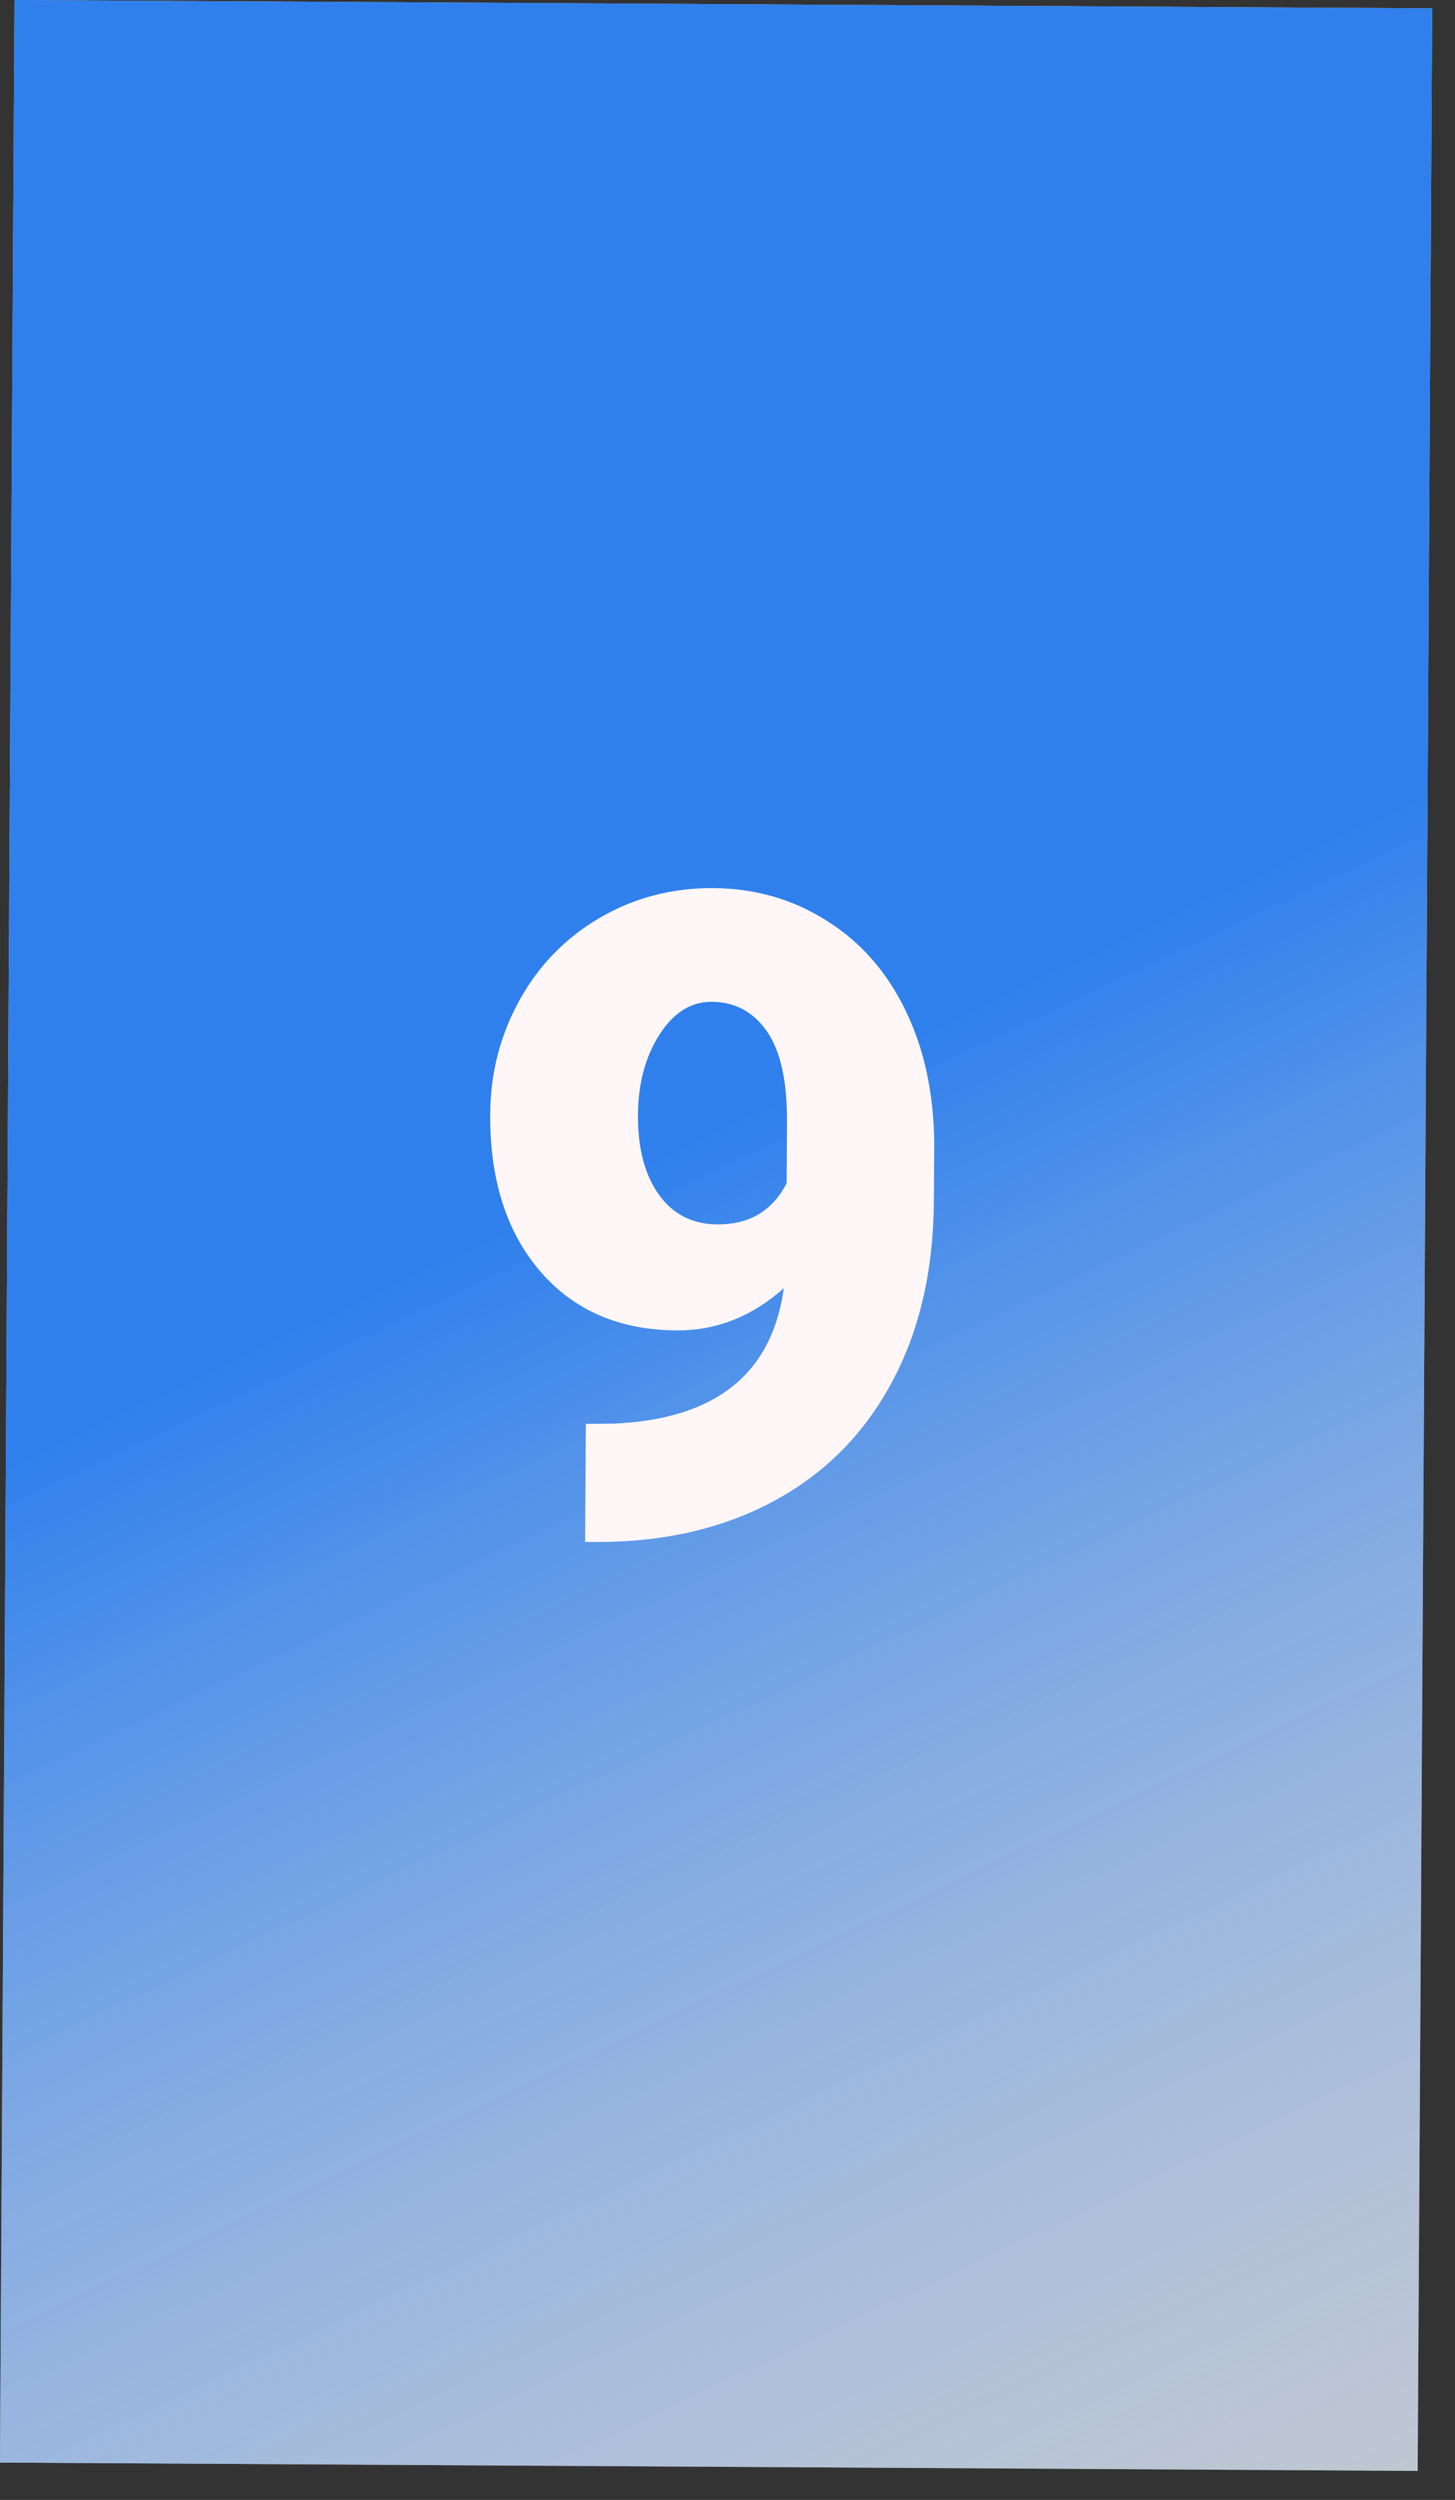<svg width="39" height="67" viewBox="0 0 39 67" fill="none" xmlns="http://www.w3.org/2000/svg">
<rect x="0" y="0" width="39" height="67" fill="#333333" stroke="none"/>
<rect x="0.389" width="38" height="66" transform="rotate(0.338 0.389 0)" fill="#C4C4C4"/>
<rect x="0.389" width="38" height="66" transform="rotate(0.338 0.389 0)" fill="url(#paint0_linear)"/>
<path d="M21.01 34.525C20.154 35.285 19.199 35.662 18.144 35.656C16.597 35.647 15.374 35.116 14.473 34.064C13.573 33.012 13.129 31.611 13.139 29.861C13.145 28.767 13.405 27.753 13.918 26.819C14.432 25.884 15.147 25.146 16.064 24.605C16.989 24.063 18.007 23.796 19.116 23.802C20.241 23.809 21.255 24.1 22.158 24.676C23.069 25.244 23.775 26.048 24.276 27.09C24.778 28.125 25.033 29.318 25.041 30.669L25.032 32.181C25.021 34.064 24.64 35.694 23.89 37.073C23.147 38.451 22.09 39.508 20.718 40.242C19.347 40.976 17.751 41.337 15.931 41.327L15.685 41.325L15.703 38.161L16.453 38.154C19.173 38.037 20.692 36.827 21.01 34.525ZM19.227 32.815C20.086 32.82 20.706 32.452 21.085 31.712L21.095 30.072C21.101 28.978 20.922 28.168 20.558 27.643C20.194 27.117 19.7 26.853 19.075 26.849C18.52 26.846 18.053 27.14 17.675 27.731C17.297 28.323 17.105 29.04 17.1 29.884C17.095 30.775 17.282 31.487 17.661 32.02C18.041 32.546 18.563 32.811 19.227 32.815Z" fill="#FFF7F7"/>
<defs>
<linearGradient id="paint0_linear" x1="13.389" y1="33" x2="38.389" y2="85" gradientUnits="userSpaceOnUse">
<stop stop-color="#2F80ED"/>
<stop offset="1" stop-color="#EBECF7" stop-opacity="0"/>
</linearGradient>
</defs>
</svg>
